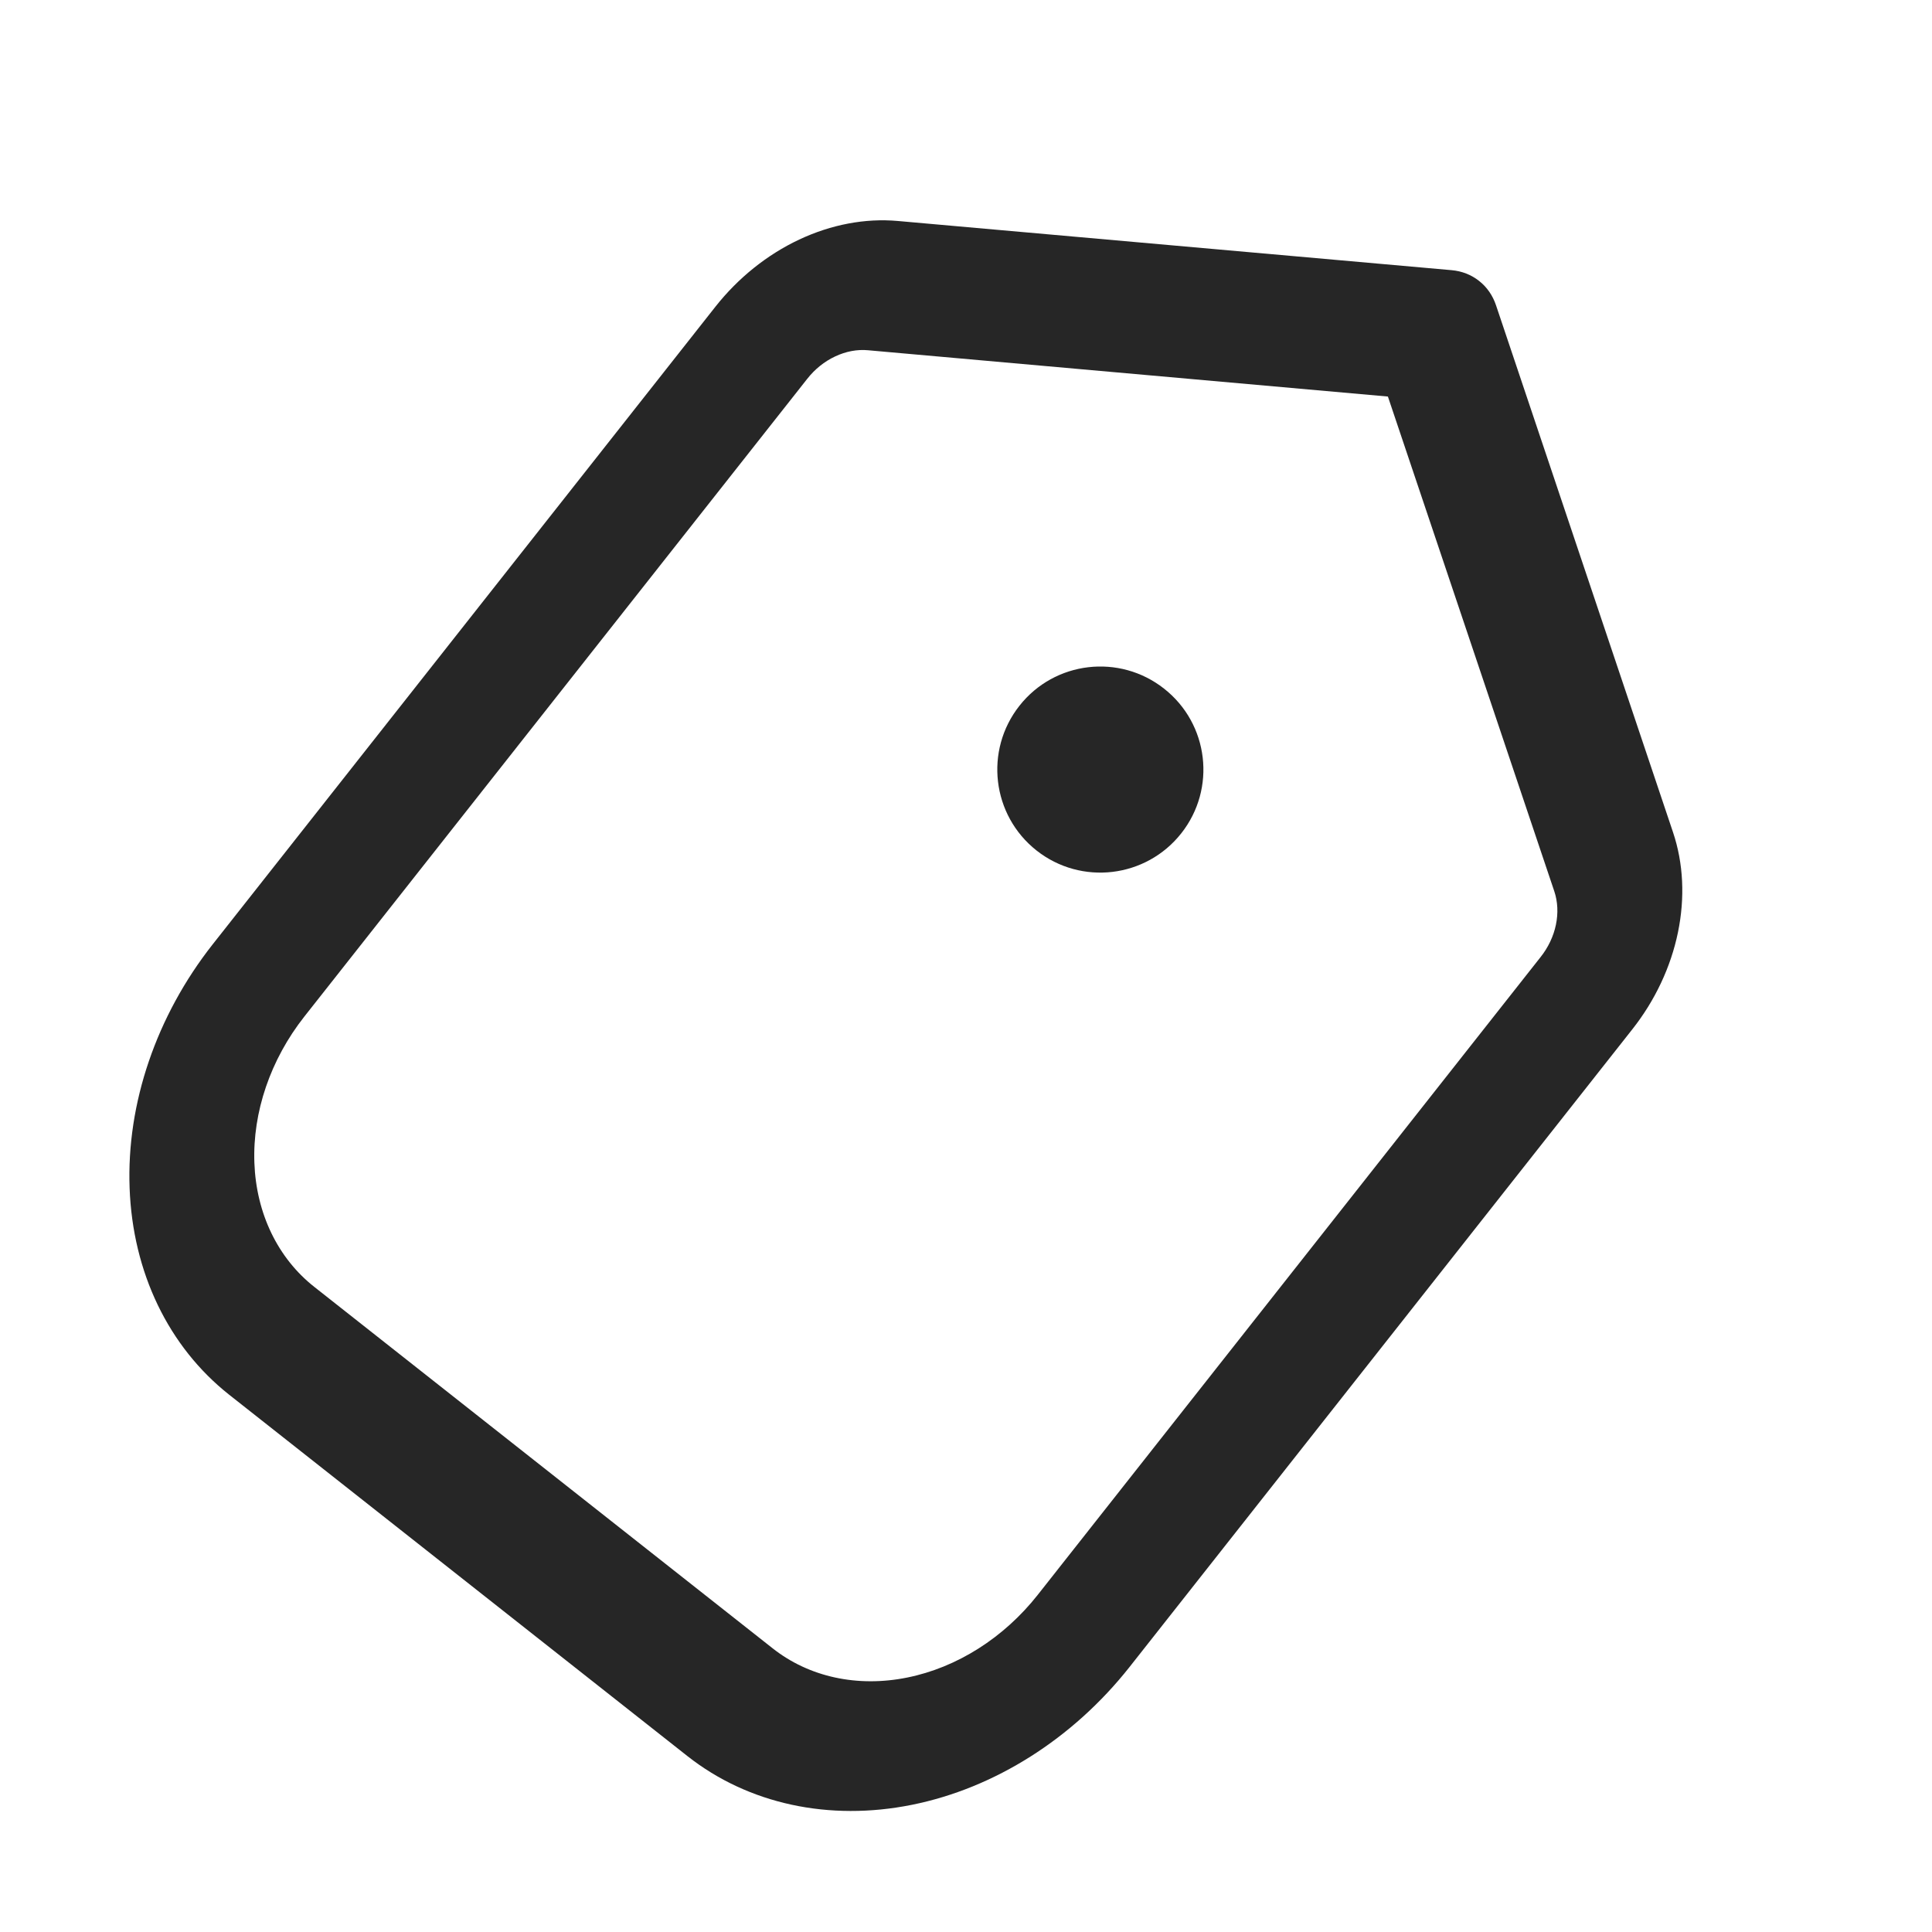 <svg width="24" height="24" viewBox="0 0 24 24" fill="none" xmlns="http://www.w3.org/2000/svg">
<g clip-path="url(#clip0_1_2130)">
<path d="M20.783 10.339L18.584 3.792C18.543 3.67 18.471 3.566 18.374 3.49C18.277 3.413 18.159 3.367 18.031 3.356L11.152 2.745C10.749 2.709 10.326 2.789 9.928 2.976C9.53 3.163 9.171 3.451 8.888 3.809L2.642 11.731C1.942 12.62 1.571 13.708 1.61 14.757C1.648 15.806 2.093 16.73 2.847 17.326L8.541 21.816C9.296 22.41 10.299 22.627 11.328 22.42C12.357 22.213 13.328 21.598 14.03 20.71L20.276 12.788C20.559 12.43 20.755 12.014 20.844 11.583C20.933 11.152 20.912 10.723 20.783 10.339ZM12.891 19.812C12.47 20.346 11.887 20.715 11.27 20.839C10.652 20.964 10.05 20.833 9.598 20.476L3.904 15.986C3.451 15.629 3.183 15.074 3.16 14.445C3.137 13.815 3.36 13.162 3.78 12.629L10.027 4.707C10.121 4.587 10.241 4.49 10.374 4.428C10.507 4.365 10.649 4.338 10.784 4.351L17.241 4.926L19.308 11.072C19.351 11.2 19.358 11.344 19.328 11.488C19.298 11.632 19.232 11.771 19.137 11.89L12.891 19.812Z" fill="#262626"/>
<path d="M12.876 10.565C13.431 11.003 14.236 10.907 14.674 10.352C15.112 9.797 15.017 8.992 14.461 8.555C13.906 8.117 13.101 8.212 12.664 8.767C12.226 9.322 12.321 10.127 12.876 10.565Z" fill="#262626"/>
</g>
<defs>
<clipPath id="clip0_1_2130">
<rect width="24" height="24" fill="white"/>
</clipPath>
</defs>
</svg>
